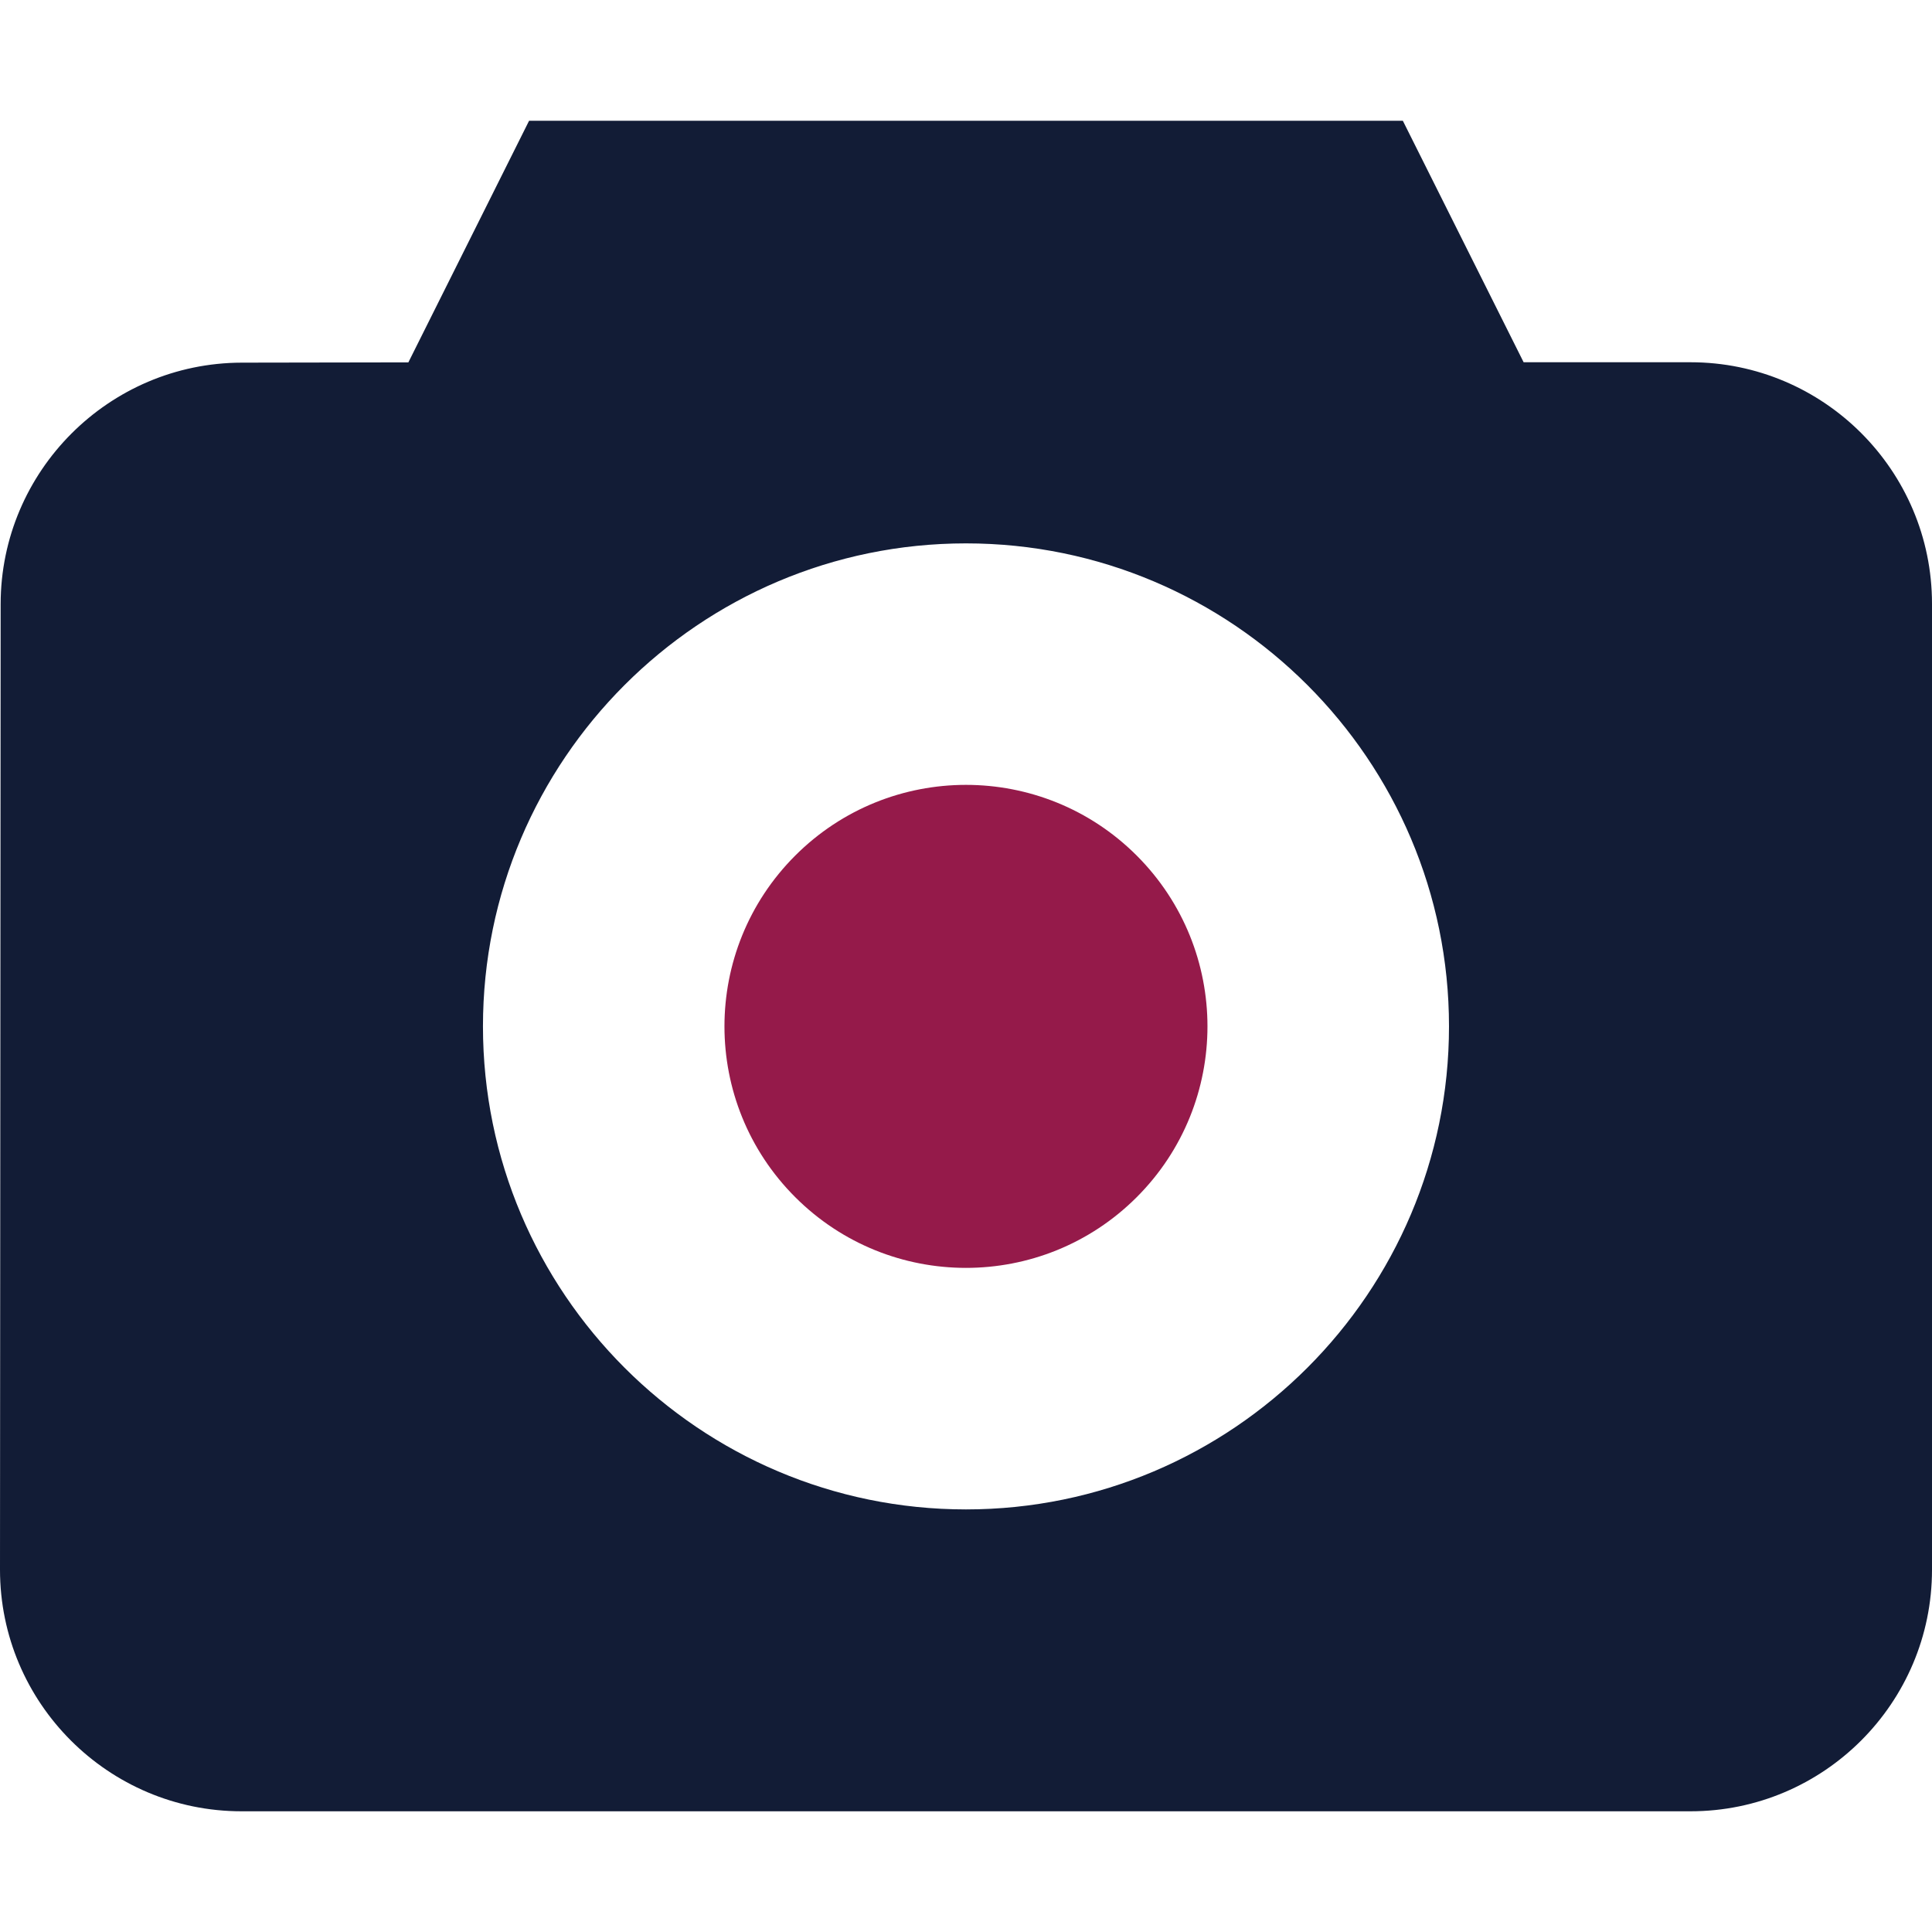 <svg width="48" height="48" viewBox="0 0 48 48" fill="none" xmlns="http://www.w3.org/2000/svg">
<g clip-path="url(#clip0)">
<path d="M28.242 21.257C30.585 23.601 30.585 27.4 28.242 29.743C25.899 32.086 22.1 32.086 19.757 29.743C17.413 27.4 17.413 23.601 19.757 21.257C22.1 18.914 25.899 18.914 28.242 21.257Z" fill="#951A4A"/>
<path d="M42 9H37.854L34.853 3H13.145L10.146 9.003L6.006 9.01C2.706 9.016 0.019 11.706 0.016 15.007L0 38.999C0 42.308 2.691 45.001 6 45.001H42C45.309 45.001 48 42.31 48 39.001V15C48 11.691 45.309 9 42 9ZM23.999 37.501C17.382 37.501 11.999 32.117 11.999 25.5C11.999 18.883 17.382 13.5 23.999 13.5C30.616 13.5 36 18.883 36 25.5C36 32.117 30.616 37.501 23.999 37.501Z" fill="#121C36"/>
</g>
<defs>
<clipPath id="clip0">
<rect width="48" height="48" fill="white"/>
</clipPath>
</defs>
</svg>
